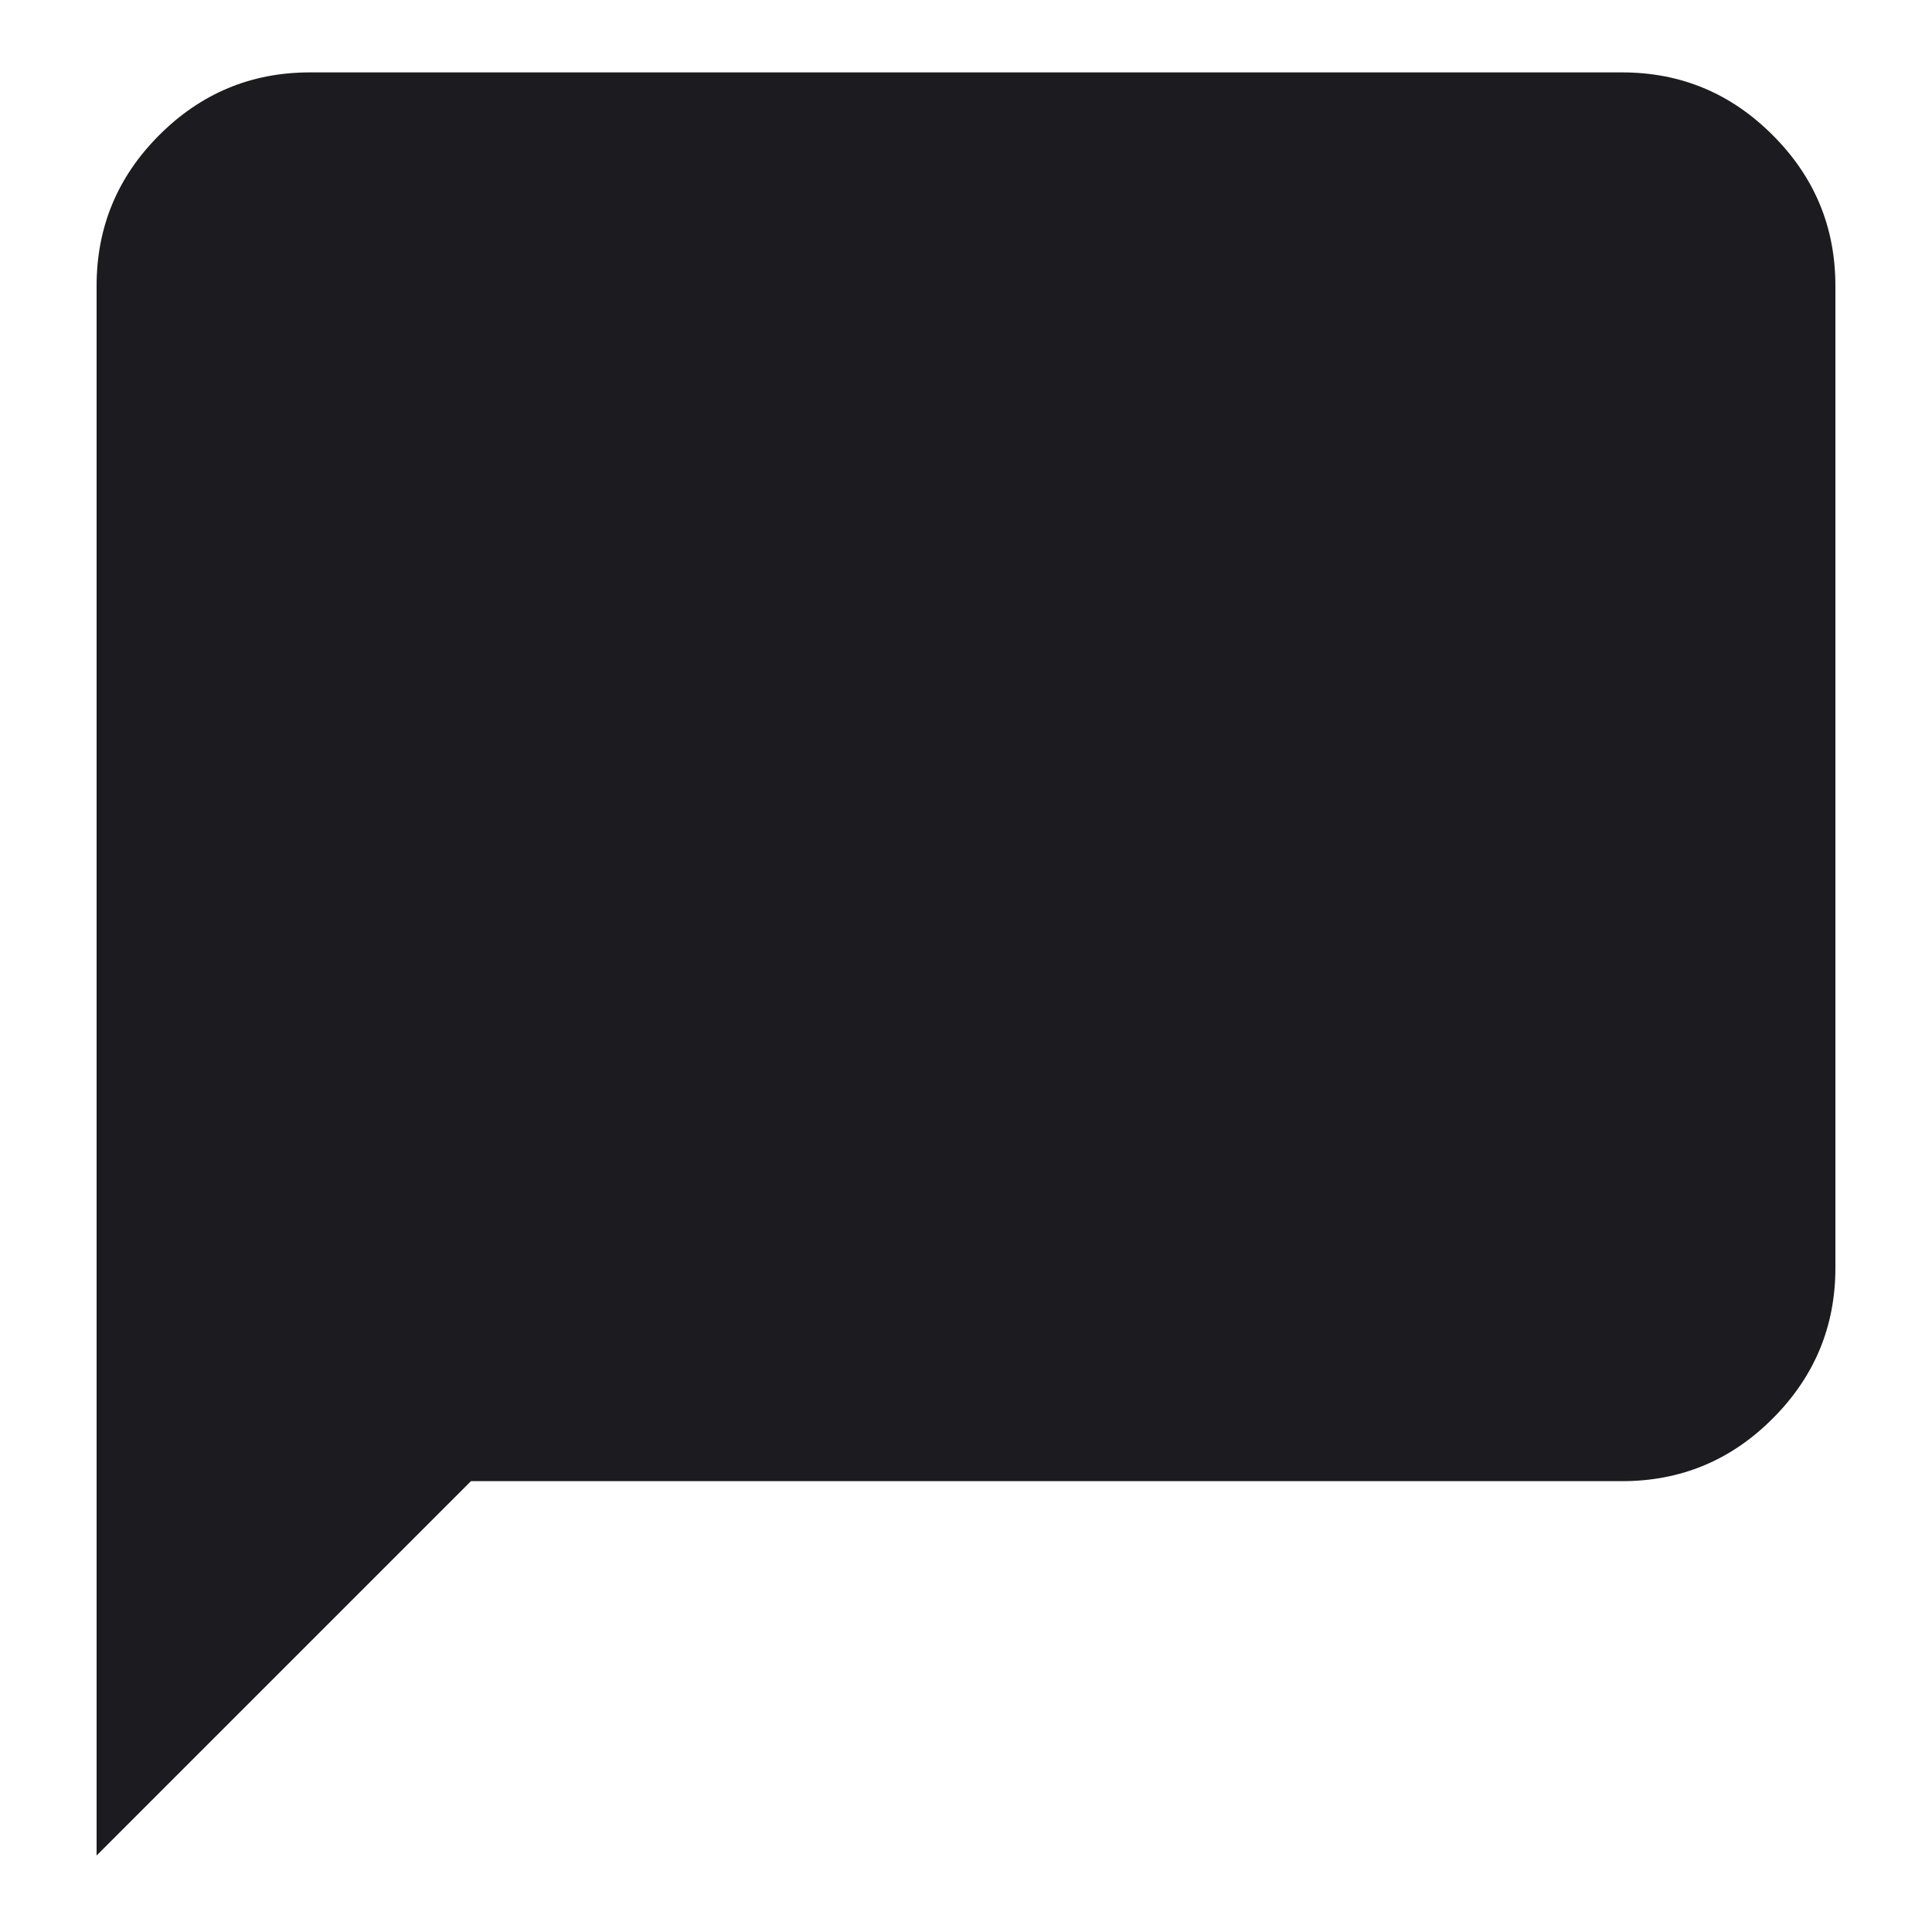 <svg width="17" height="17" viewBox="0 0 17 17" fill="none" xmlns="http://www.w3.org/2000/svg">
<mask id="mask0_428_6708" style="mask-type:alpha" maskUnits="userSpaceOnUse" x="0" y="0" width="17" height="17">
<rect width="17" height="17" fill="#D9D9D9"/>
</mask>
<g mask="url(#mask0_428_6708)">
<path d="M0.85 16.327V2.515C0.85 1.998 1.034 1.556 1.401 1.189C1.769 0.821 2.211 0.637 2.727 0.637H14.273C14.789 0.637 15.231 0.821 15.598 1.189C15.966 1.556 16.15 1.998 16.15 2.515V11.156C16.15 11.672 15.966 12.114 15.598 12.482C15.231 12.85 14.789 13.033 14.273 13.033H4.144L0.85 16.327Z" fill="#1C1B1F"/>
</g>
</svg>
